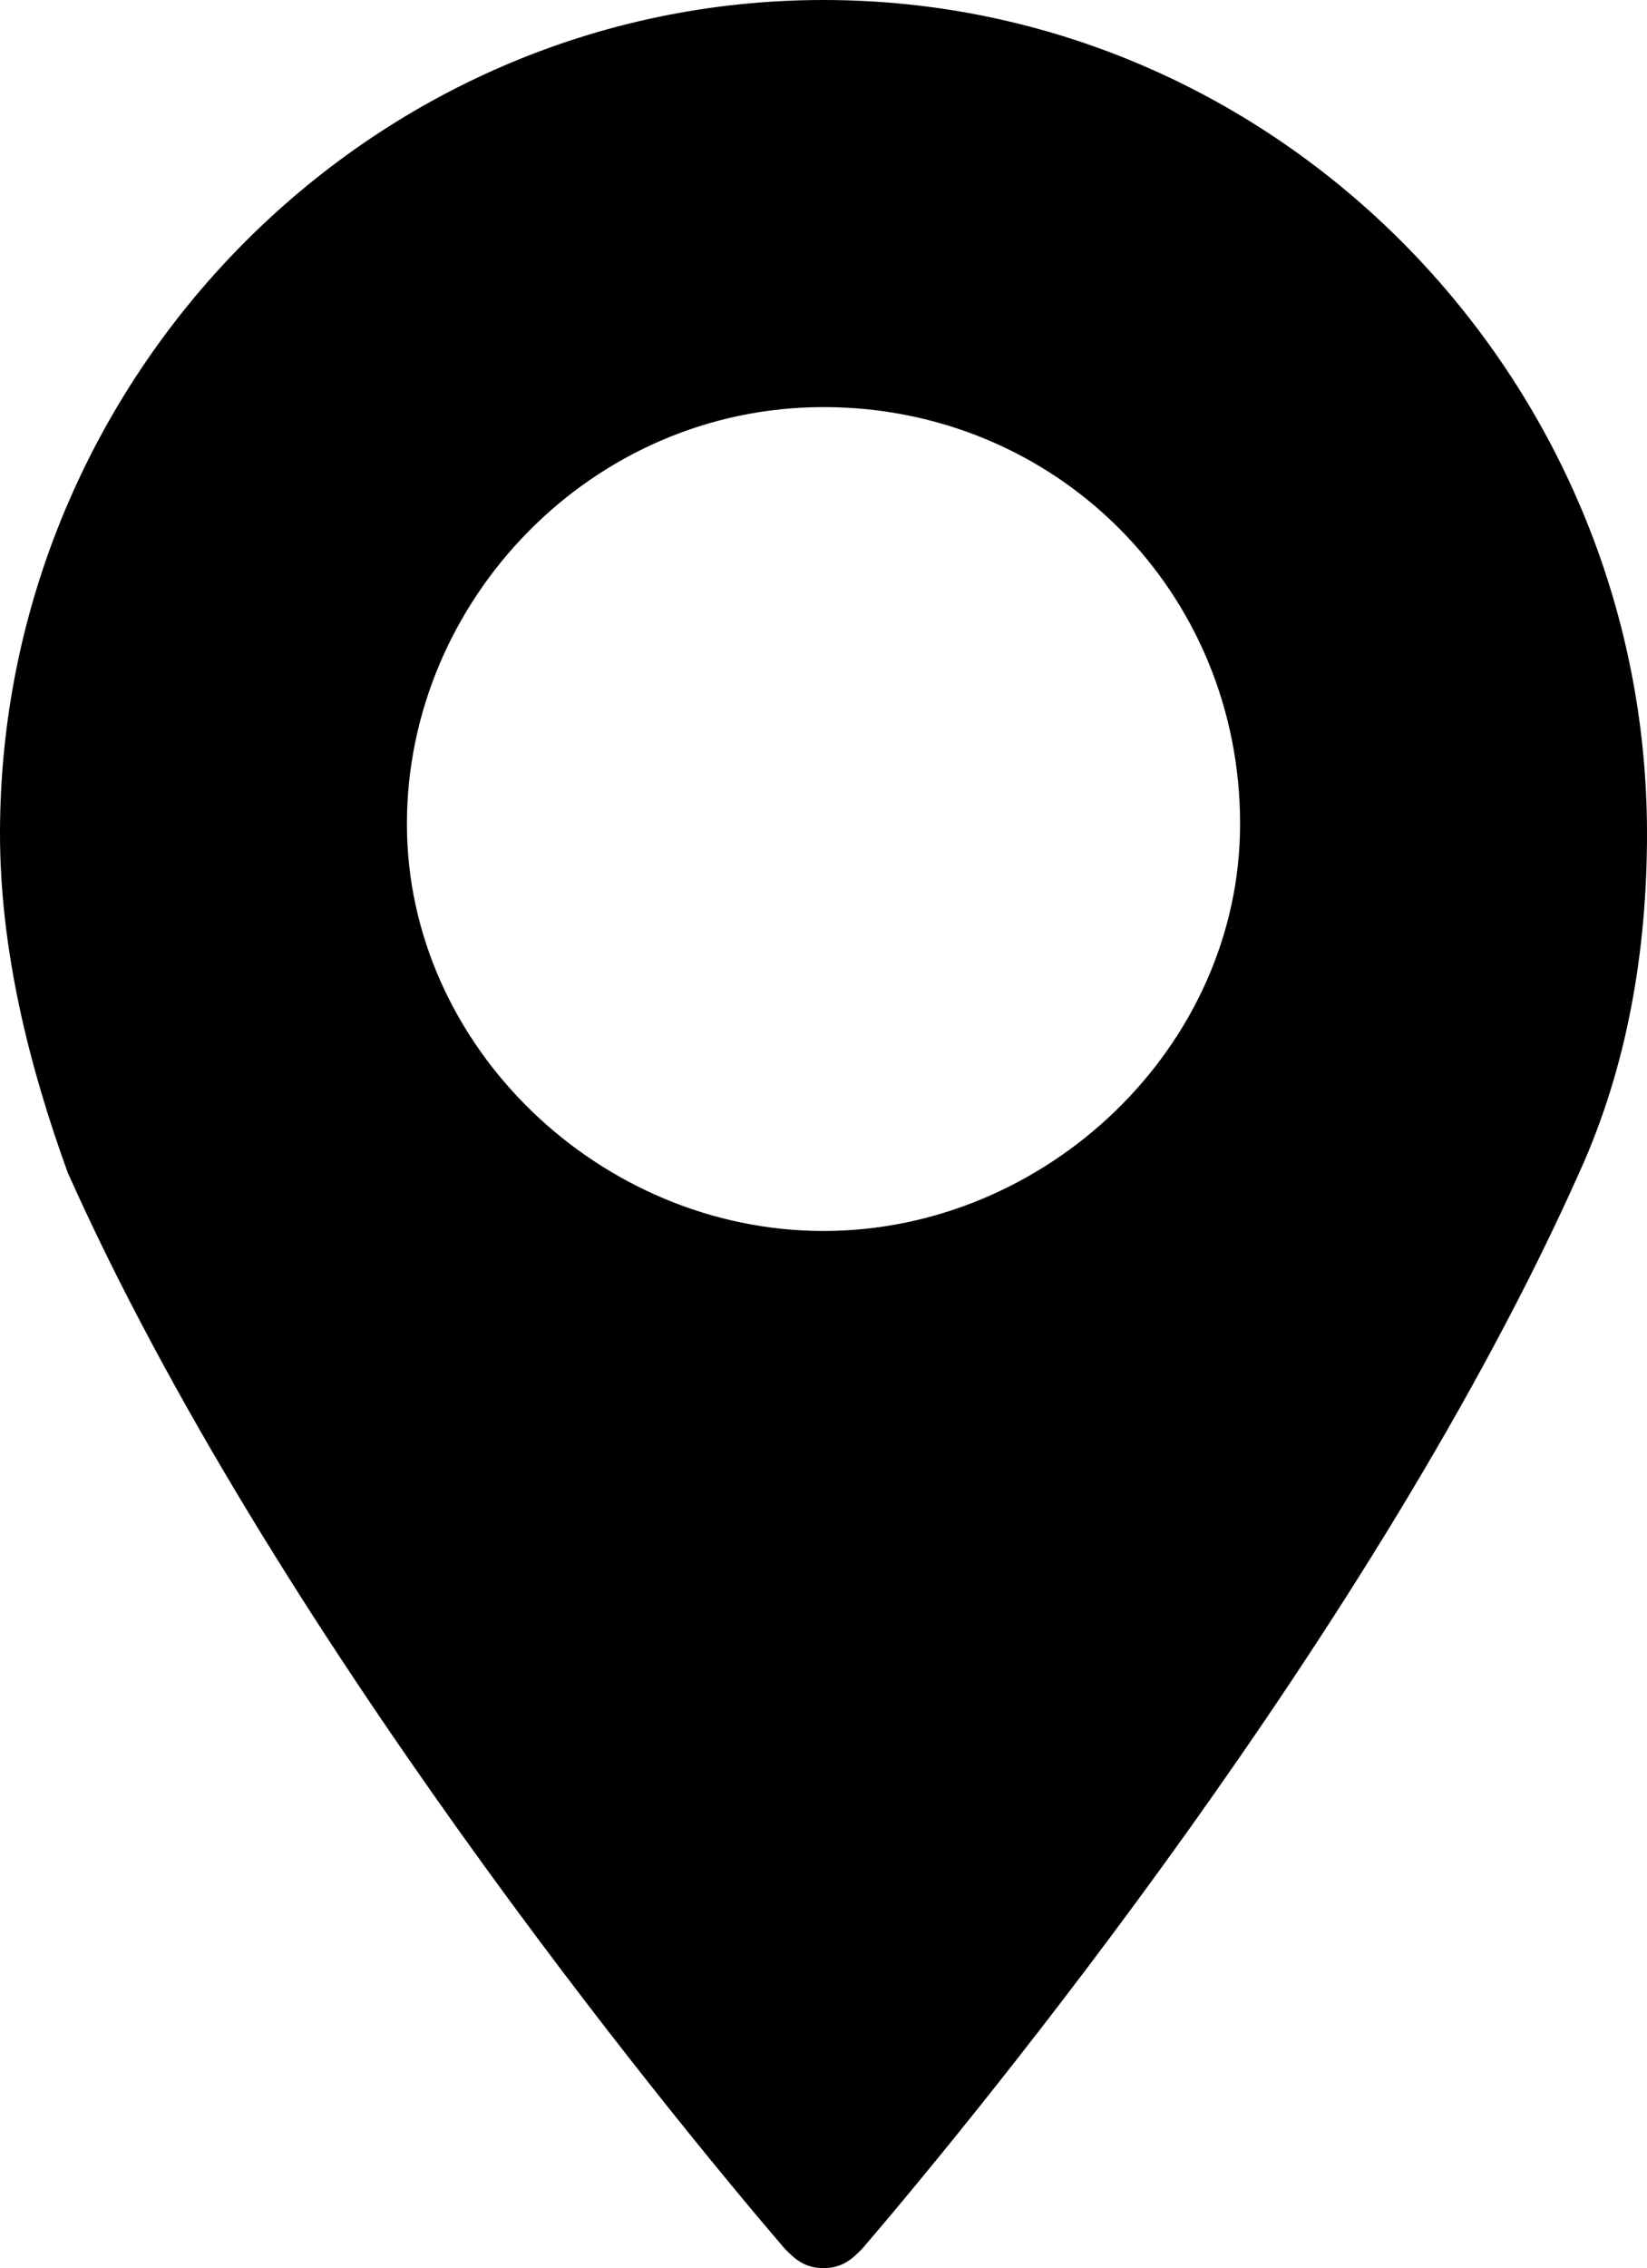 <?xml version="1.0" encoding="utf-8"?>
<!-- Generator: Adobe Illustrator 24.0.3, SVG Export Plug-In . SVG Version: 6.00 Build 0)  -->
<svg version="1.1" id="Layer_1" xmlns="http://www.w3.org/2000/svg" xmlns:xlink="http://www.w3.org/1999/xlink" x="0px" y="0px"
	 viewBox="0 0 17 23.4" style="enable-background:new 0 0 17 23.4;" xml:space="preserve">
<path d="M8.5,0C3.8,0,0,3.9,0,8.6c0,1.2,0.3,2.4,0.7,3.5c2.1,4.7,6.2,9.7,7.4,11.1c0.1,0.1,0.2,0.2,0.4,0.2s0.3-0.1,0.4-0.2
	c1.2-1.4,5.3-6.4,7.4-11.1C16.8,11,17,9.8,17,8.6C17,3.9,13.2,0,8.5,0L8.5,0z M8.5,12.7c-2.3,0-4.3-1.9-4.3-4.2
	c0-2.3,1.9-4.3,4.3-4.3s4.3,1.9,4.3,4.3C12.8,10.8,10.8,12.7,8.5,12.7L8.5,12.7z"/>
</svg>
